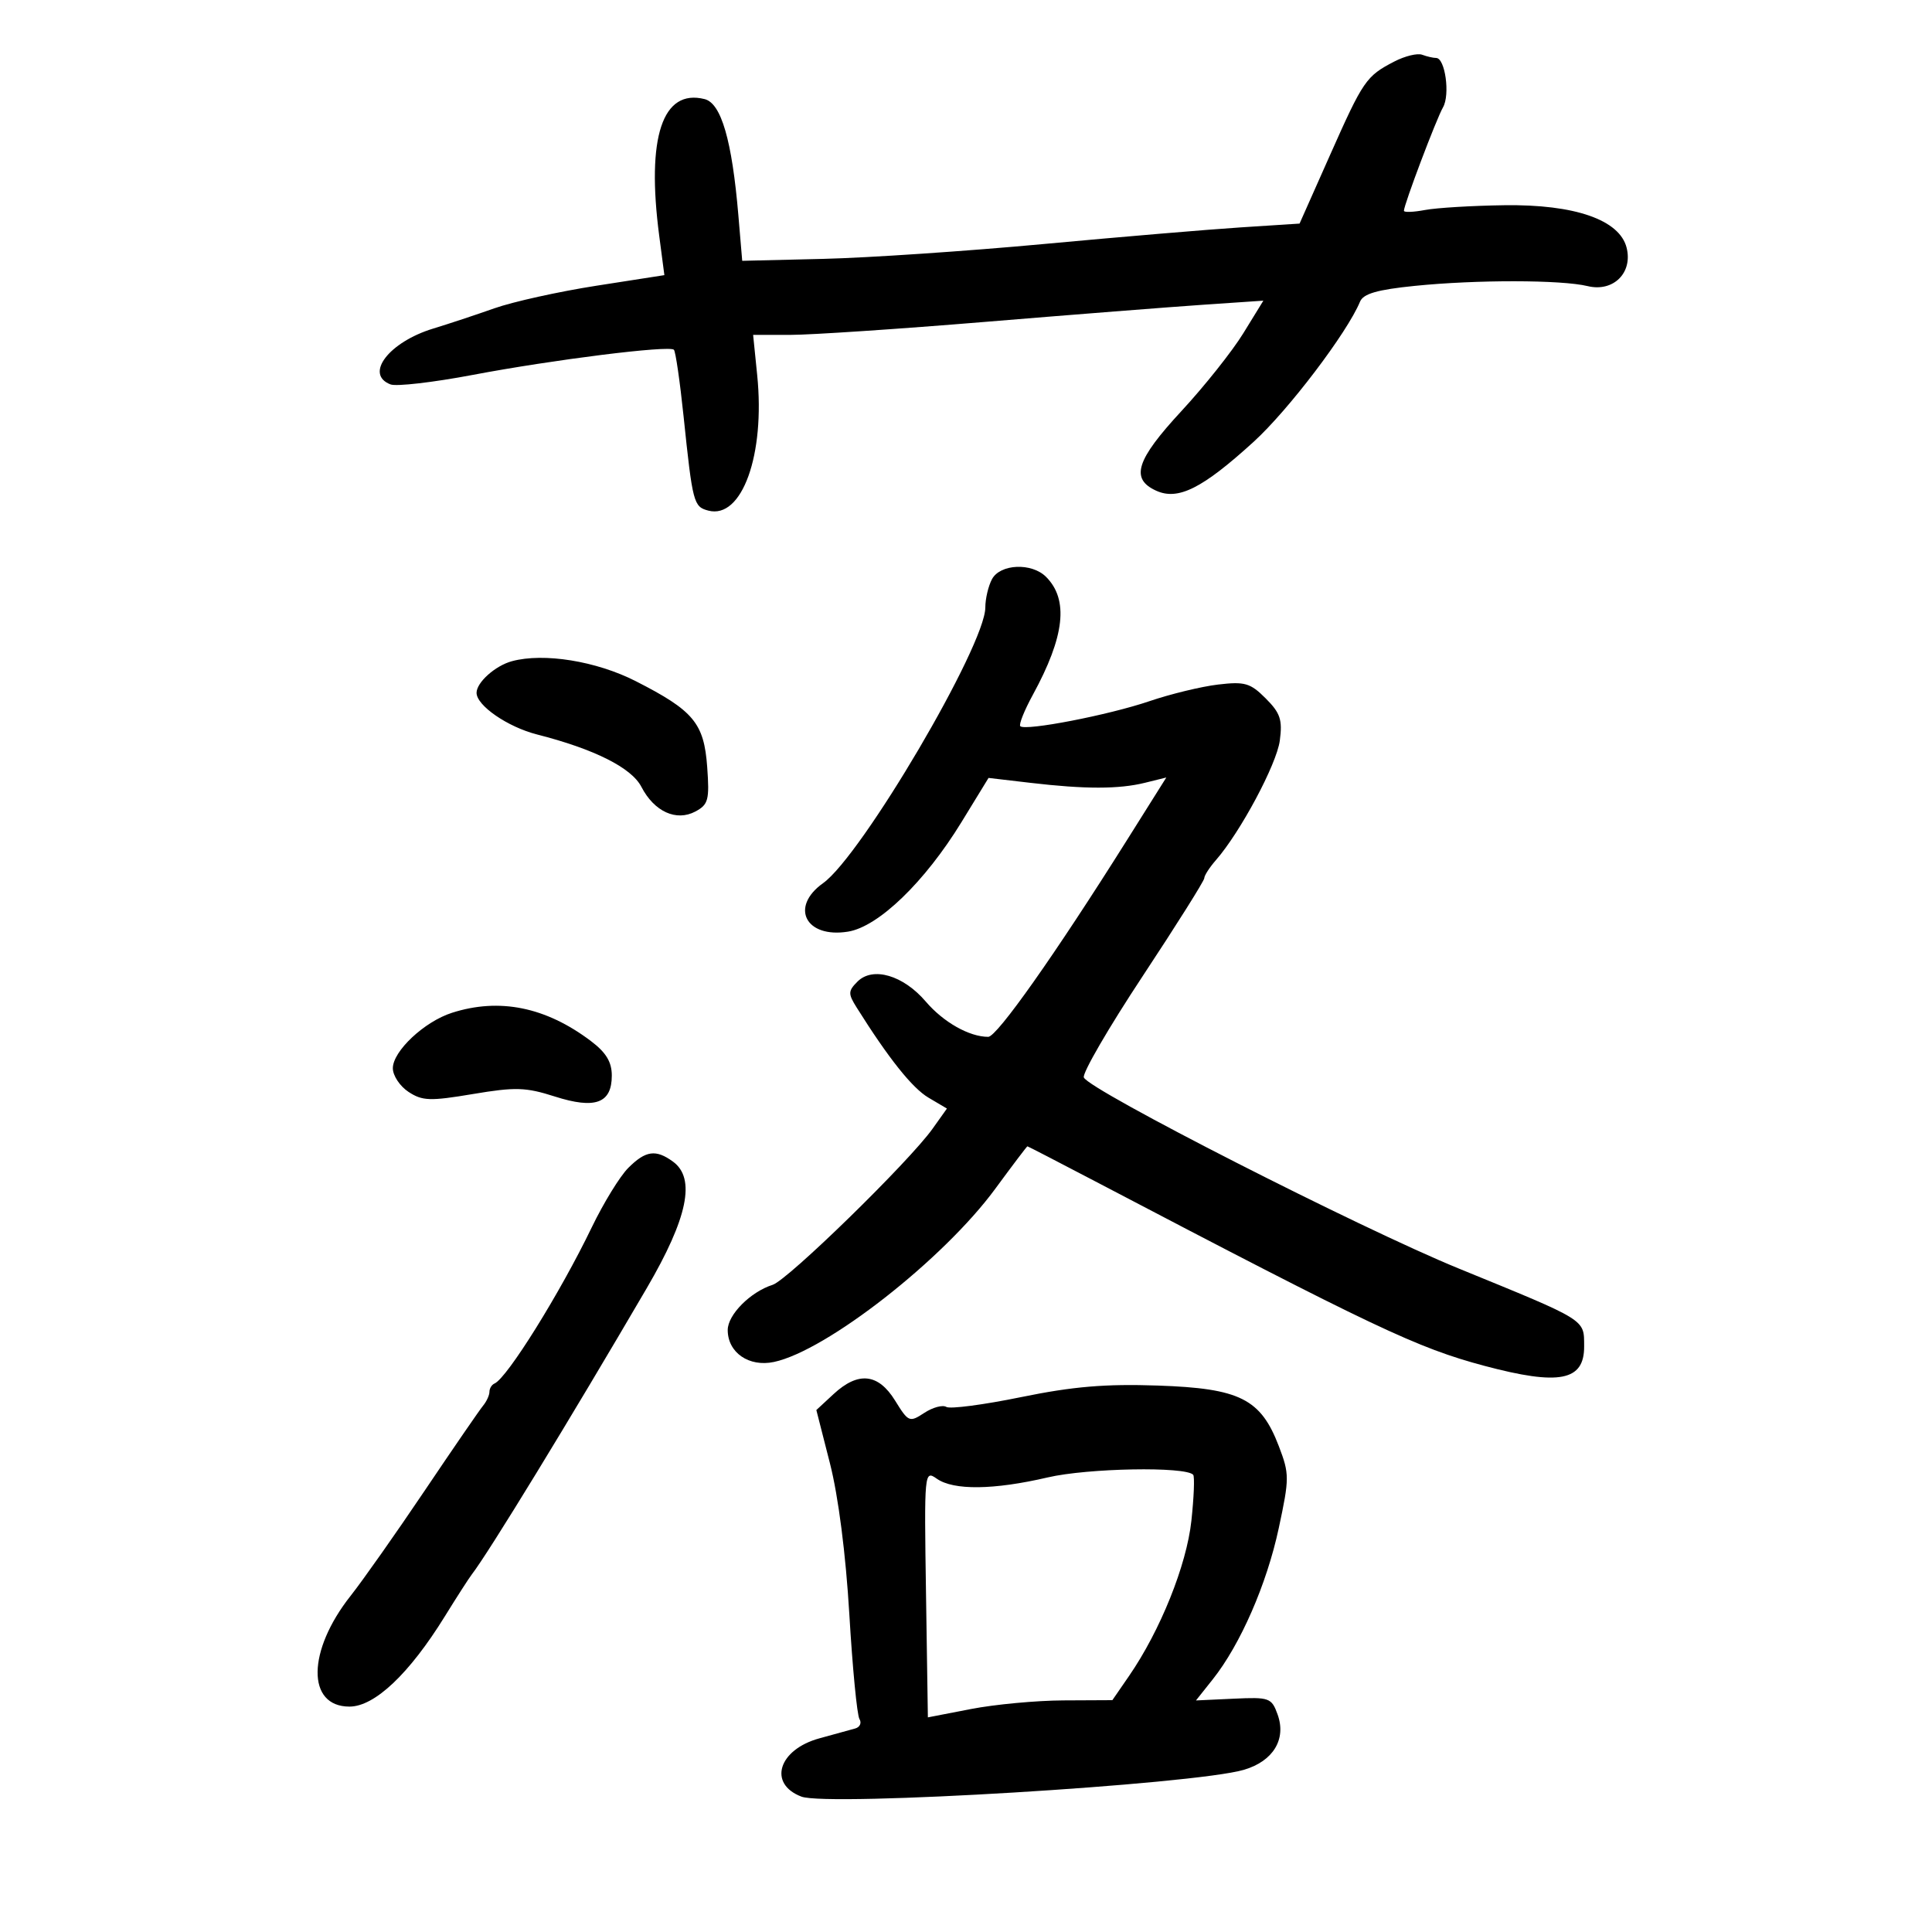 <svg xmlns="http://www.w3.org/2000/svg" width="300" height="300" viewBox="0 0 300 300" version="1.1">
	<path d="M 216.500 9.558 C 212.127 11.826, 211.685 12.470, 206.512 24.109 L 201.796 34.718 192.648 35.309 C 187.617 35.634, 173.825 36.798, 162 37.897 C 150.175 38.995, 134.819 40.030, 127.875 40.197 L 115.251 40.500 114.656 33.458 C 113.672 21.819, 111.995 16.037, 109.415 15.389 C 102.860 13.744, 100.353 21.287, 102.363 36.612 L 103.164 42.723 92.601 44.369 C 86.791 45.274, 79.667 46.851, 76.769 47.873 C 73.871 48.896, 69.599 50.311, 67.276 51.018 C 60.392 53.112, 56.557 58.125, 60.641 59.692 C 61.543 60.039, 67.281 59.375, 73.391 58.218 C 85.909 55.846, 103.927 53.594, 104.644 54.311 C 104.904 54.571, 105.579 59.220, 106.145 64.642 C 107.550 78.118, 107.699 78.688, 109.993 79.288 C 115.216 80.654, 118.830 70.630, 117.577 58.250 L 116.944 52 122.745 52 C 125.935 52, 139.560 51.090, 153.023 49.977 C 166.485 48.865, 181.702 47.670, 186.837 47.321 L 196.174 46.687 193.055 51.757 C 191.339 54.545, 187.025 59.970, 183.468 63.812 C 176.411 71.434, 175.482 74.351, 179.526 76.194 C 182.932 77.746, 186.707 75.853, 194.663 68.605 C 200.065 63.683, 209.203 51.645, 211.184 46.842 C 211.694 45.605, 213.856 44.981, 219.684 44.391 C 229.259 43.420, 242.450 43.438, 246.523 44.426 C 250.499 45.392, 253.563 42.378, 252.581 38.468 C 251.493 34.133, 244.535 31.715, 233.592 31.867 C 228.623 31.936, 223.082 32.269, 221.279 32.607 C 219.475 32.946, 218 33.001, 218 32.730 C 218 31.787, 223.026 18.486, 224.070 16.666 C 225.194 14.706, 224.400 9, 223.002 9 C 222.541 9, 221.564 8.775, 220.832 8.501 C 220.099 8.226, 218.150 8.702, 216.500 9.558 M 154.035 89.934 C 153.466 90.998, 153 92.977, 153 94.331 C 153 100.231, 133.783 132.882, 127.806 137.138 C 122.594 140.849, 125.114 145.730, 131.690 144.663 C 136.415 143.896, 143.611 136.945, 149.304 127.648 L 153.500 120.796 160 121.558 C 168.502 122.555, 173.743 122.552, 177.802 121.547 L 181.105 120.729 174.890 130.615 C 163.832 148.203, 154.803 161, 153.451 161 C 150.511 161, 146.495 158.731, 143.754 155.523 C 140.256 151.427, 135.527 150.045, 133.149 152.422 C 131.690 153.881, 131.676 154.302, 133.010 156.428 C 137.960 164.318, 141.653 168.954, 144.171 170.442 L 147.039 172.136 144.812 175.264 C 141.168 180.382, 122.341 198.757, 119.972 199.509 C 116.528 200.602, 113 204.152, 113 206.525 C 113 210.032, 116.299 212.309, 120.183 211.484 C 128.355 209.747, 146.499 195.551, 154.537 184.603 C 157.204 180.971, 159.453 178, 159.536 178 C 159.618 178, 164.369 180.454, 170.093 183.453 C 213.441 206.167, 220.067 209.308, 230.500 212.088 C 242.141 215.190, 246.017 214.429, 245.985 209.050 C 245.959 204.801, 246.551 205.168, 226.500 196.969 C 211.172 190.701, 169.051 169.235, 168.297 167.307 C 168.040 166.651, 172.143 159.584, 177.415 151.603 C 182.687 143.622, 187 136.763, 187 136.361 C 187 135.958, 187.812 134.700, 188.803 133.564 C 192.609 129.208, 198.232 118.692, 198.726 115.006 C 199.160 111.768, 198.810 110.720, 196.538 108.447 C 194.142 106.051, 193.294 105.805, 189.129 106.298 C 186.542 106.605, 181.743 107.769, 178.463 108.886 C 172.154 111.034, 159.207 113.540, 158.431 112.764 C 158.178 112.511, 159.052 110.323, 160.374 107.902 C 165.336 98.811, 165.974 93.117, 162.427 89.570 C 160.198 87.341, 155.309 87.554, 154.035 89.934 M 79.500 102.668 C 76.905 103.367, 74 105.963, 74 107.582 C 74 109.557, 78.827 112.882, 83.381 114.045 C 92.293 116.320, 98.058 119.212, 99.592 122.177 C 101.584 126.030, 105.017 127.596, 107.987 126.007 C 109.991 124.935, 110.183 124.208, 109.814 119.105 C 109.321 112.288, 107.707 110.349, 98.719 105.771 C 92.589 102.649, 84.450 101.334, 79.500 102.668 M 70.179 157.267 C 65.886 158.641, 61 163.225, 61 165.878 C 61 167.020, 62.098 168.673, 63.440 169.552 C 65.586 170.958, 66.788 170.998, 73.431 169.882 C 80.032 168.773, 81.633 168.821, 86.140 170.262 C 92.418 172.270, 95 171.324, 95 167.016 C 95 164.898, 94.112 163.432, 91.750 161.649 C 84.749 156.366, 77.558 154.905, 70.179 157.267 M 97.556 181.354 C 96.261 182.648, 93.706 186.810, 91.877 190.604 C 86.968 200.784, 78.731 214.008, 76.786 214.833 C 76.354 215.017, 76 215.598, 76 216.126 C 76 216.653, 75.550 217.628, 75 218.292 C 74.451 218.956, 70.365 224.900, 65.922 231.500 C 61.478 238.100, 56.316 245.431, 54.449 247.791 C 47.683 256.348, 47.591 265, 54.267 265 C 58.172 265, 63.549 259.913, 69.065 251 C 70.937 247.975, 72.818 245.050, 73.245 244.500 C 75.824 241.176, 88.443 220.529, 100.442 200 C 106.790 189.138, 108.066 182.984, 104.509 180.383 C 101.840 178.432, 100.256 178.653, 97.556 181.354 M 129.433 216.475 L 126.762 218.950 128.876 227.236 C 130.179 232.347, 131.332 241.330, 131.885 250.679 C 132.377 259.015, 133.083 266.326, 133.454 266.925 C 133.824 267.524, 133.536 268.185, 132.813 268.393 C 132.091 268.601, 129.595 269.289, 127.266 269.921 C 120.873 271.657, 119.211 276.989, 124.443 278.978 C 128.561 280.544, 185.370 277.102, 193.150 274.816 C 197.698 273.479, 199.774 270.073, 198.385 266.223 C 197.451 263.633, 197.118 263.513, 191.557 263.772 L 185.710 264.044 188.311 260.772 C 192.605 255.370, 196.700 245.996, 198.561 237.308 C 200.228 229.524, 200.229 228.889, 198.580 224.570 C 195.769 217.209, 192.531 215.584, 179.806 215.149 C 171.625 214.869, 166.614 215.292, 158.543 216.945 C 152.735 218.134, 147.517 218.820, 146.948 218.468 C 146.378 218.116, 144.838 218.532, 143.524 219.392 C 141.221 220.902, 141.061 220.834, 138.987 217.478 C 136.376 213.255, 133.260 212.928, 129.433 216.475 M 143.790 247.453 L 144.080 266.672 150.790 265.373 C 154.480 264.658, 160.926 264.057, 165.114 264.037 L 172.728 264 175.312 260.250 C 180.171 253.197, 184.253 243.043, 184.997 236.154 C 185.392 232.494, 185.519 229.277, 185.278 229.004 C 184.118 227.687, 168.914 227.962, 162.688 229.413 C 154.301 231.367, 148.074 231.441, 145.473 229.617 C 143.527 228.252, 143.504 228.495, 143.790 247.453" stroke="none" fill="black" fill-rule="evenodd"/>
</svg>